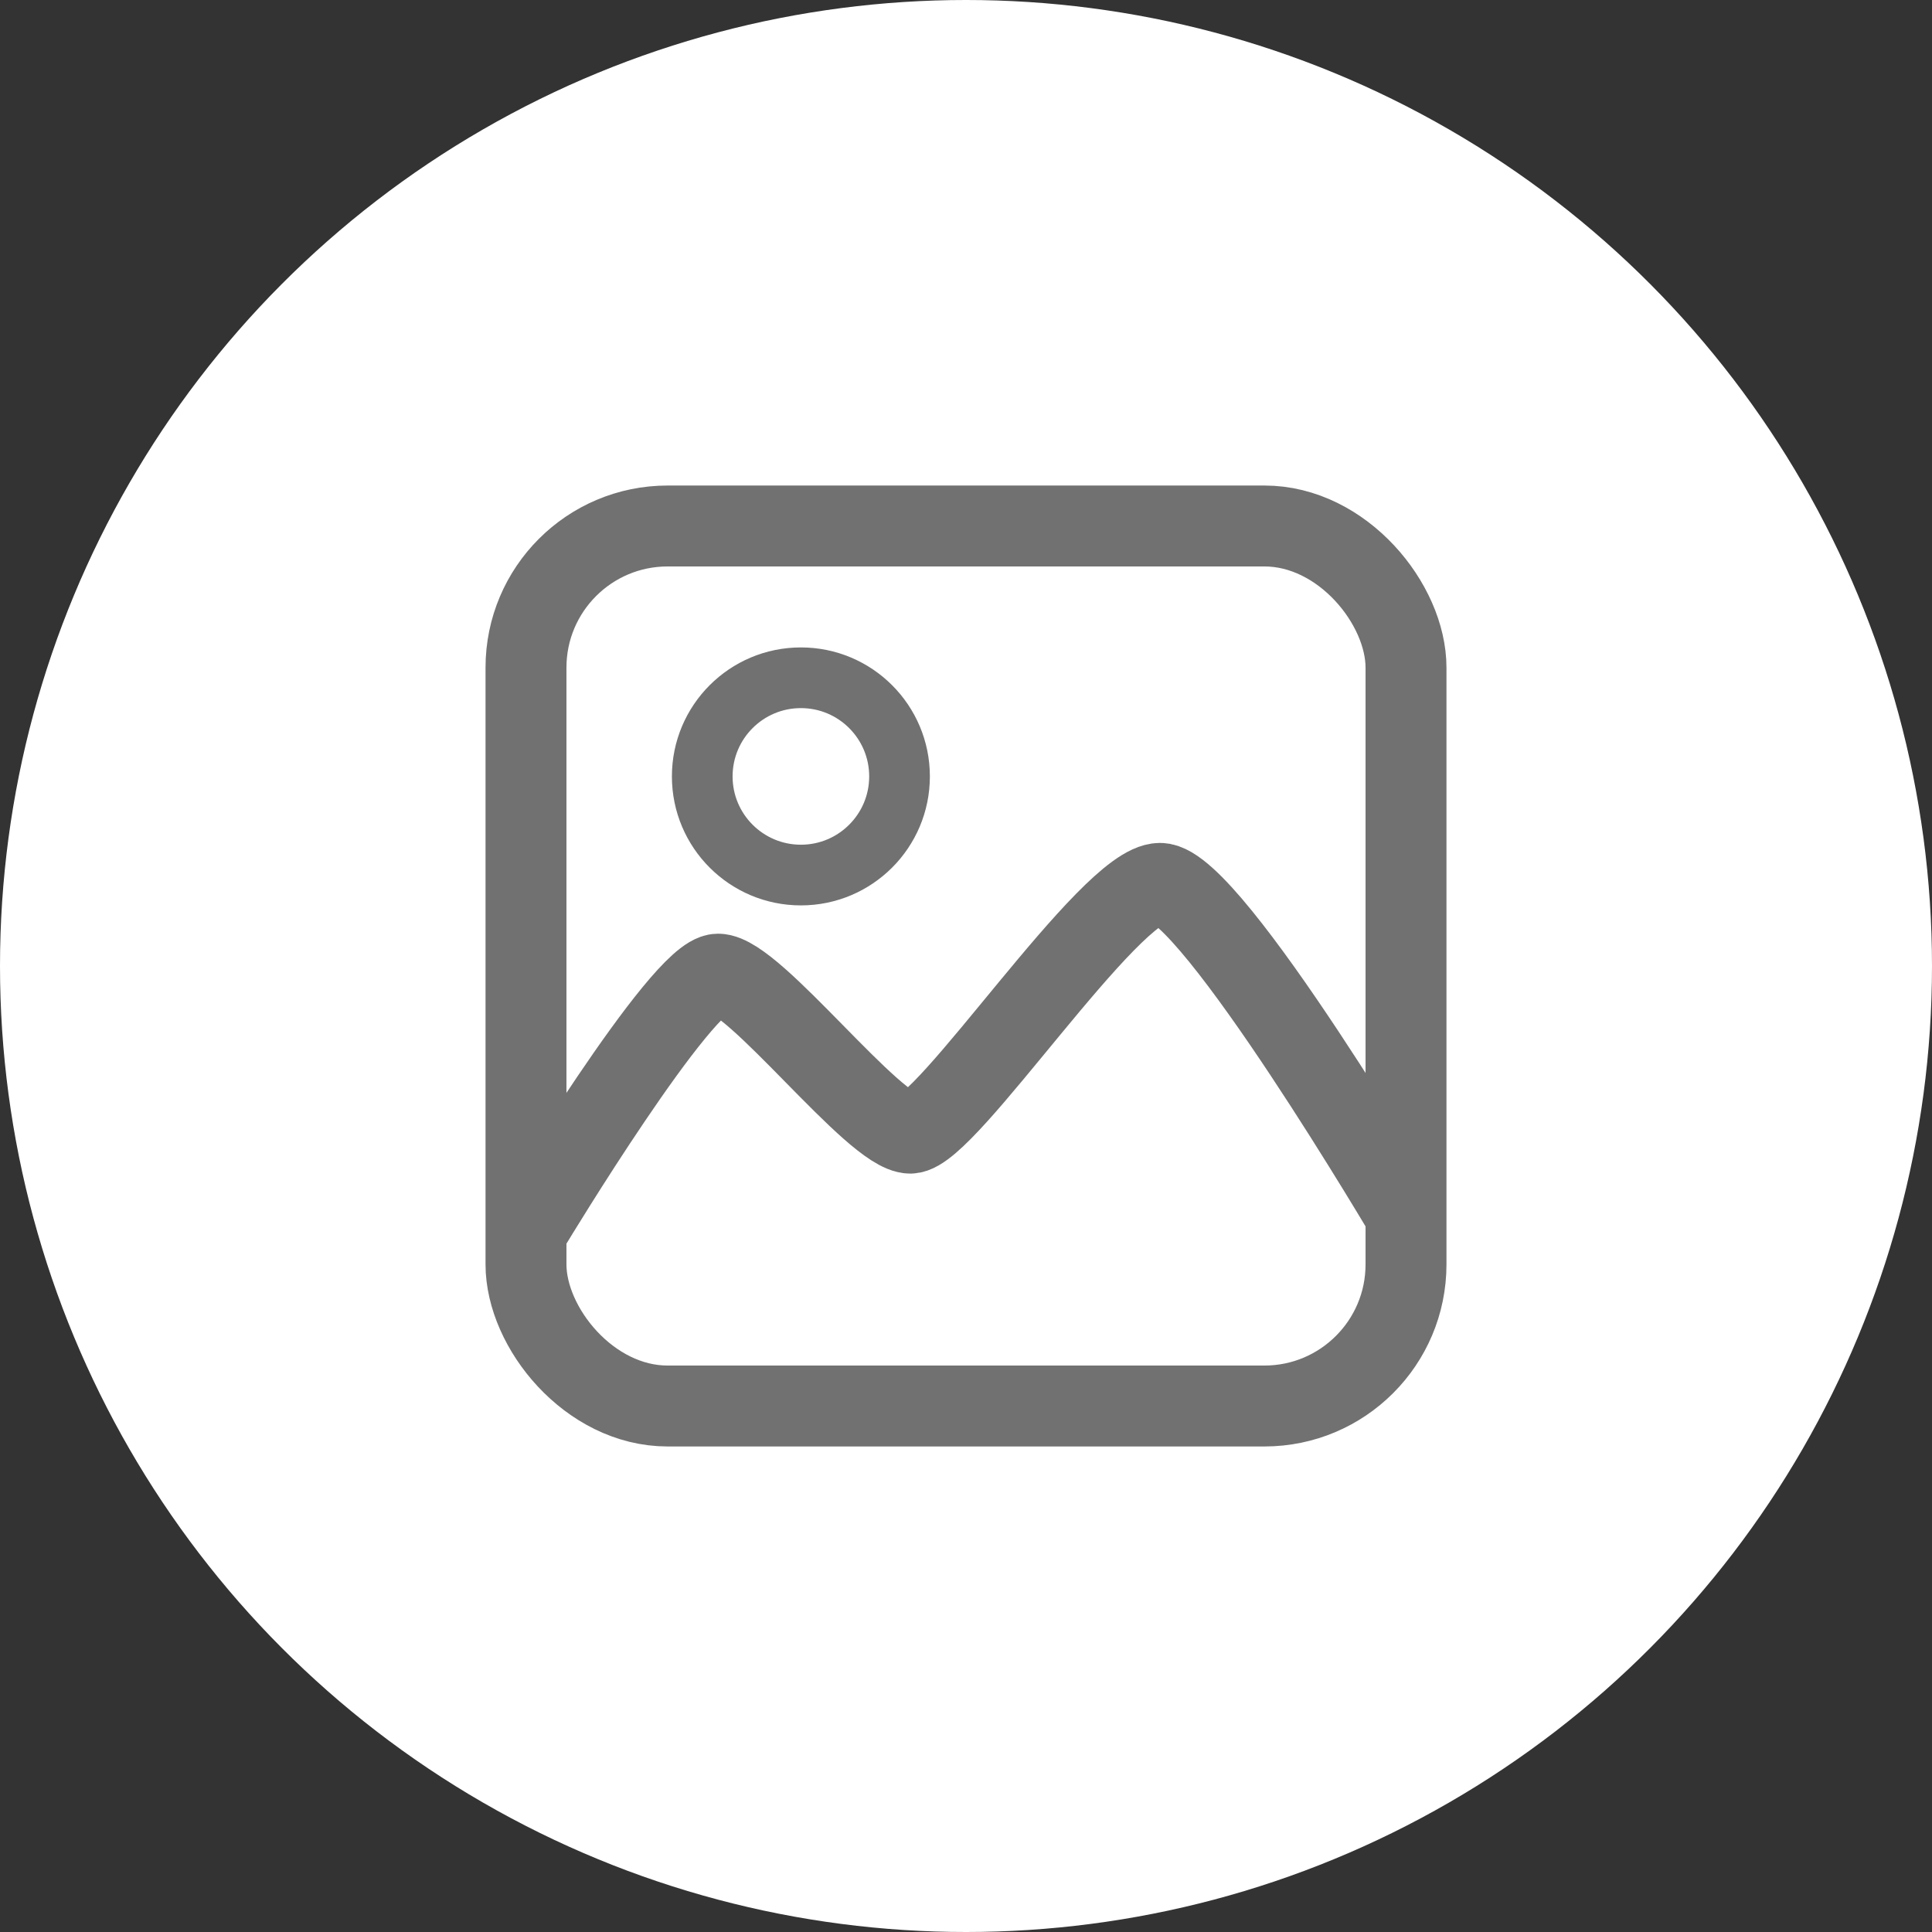 <svg xmlns="http://www.w3.org/2000/svg" width="191" height="191">
    <rect width="100%" height="100%" fill="#333333" stroke="none"/>
    <defs>
        <style>
            .cls-2,.cls-5{fill:none}.cls-2{stroke:#717171;stroke-width:8px}.cls-4{stroke:none}
        </style>
    </defs>
    <g id="이미지_버튼_선택" data-name="이미지 버튼 선택" transform="translate(-131 -1159)">
        <circle id="타원_5" data-name="타원 5" cx="95.5" cy="95.5" r="95.5" transform="translate(131 1159)" style="fill:#fff"/>
        <g id="사각형_7" data-name="사각형 7" class="cls-2" transform="translate(179 1207)">
            <rect class="cls-4" width="95" height="95" rx="18"/>
            <rect class="cls-5" x="4" y="4" width="87" height="87" rx="14"/>
        </g>
        <path id="패스_1" data-name="패스 1" class="cls-2" d="M.075 24.014s14.855-24.6 18.42-24.6 15.448 15.717 19.013 15.717S57.182-9.56 62.2-9.56s24.767 33.574 24.767 33.574" transform="translate(183.488 1255.891)"/>
        <g id="타원_4" data-name="타원 4" transform="translate(197.425 1223.005)" style="stroke-width:6px;stroke:#717171;fill:none">
            <circle class="cls-4" cx="12.752" cy="12.752" r="12.752"/>
            <circle class="cls-5" cx="12.752" cy="12.752" r="9.752"/>
        </g>
    </g>
</svg>
